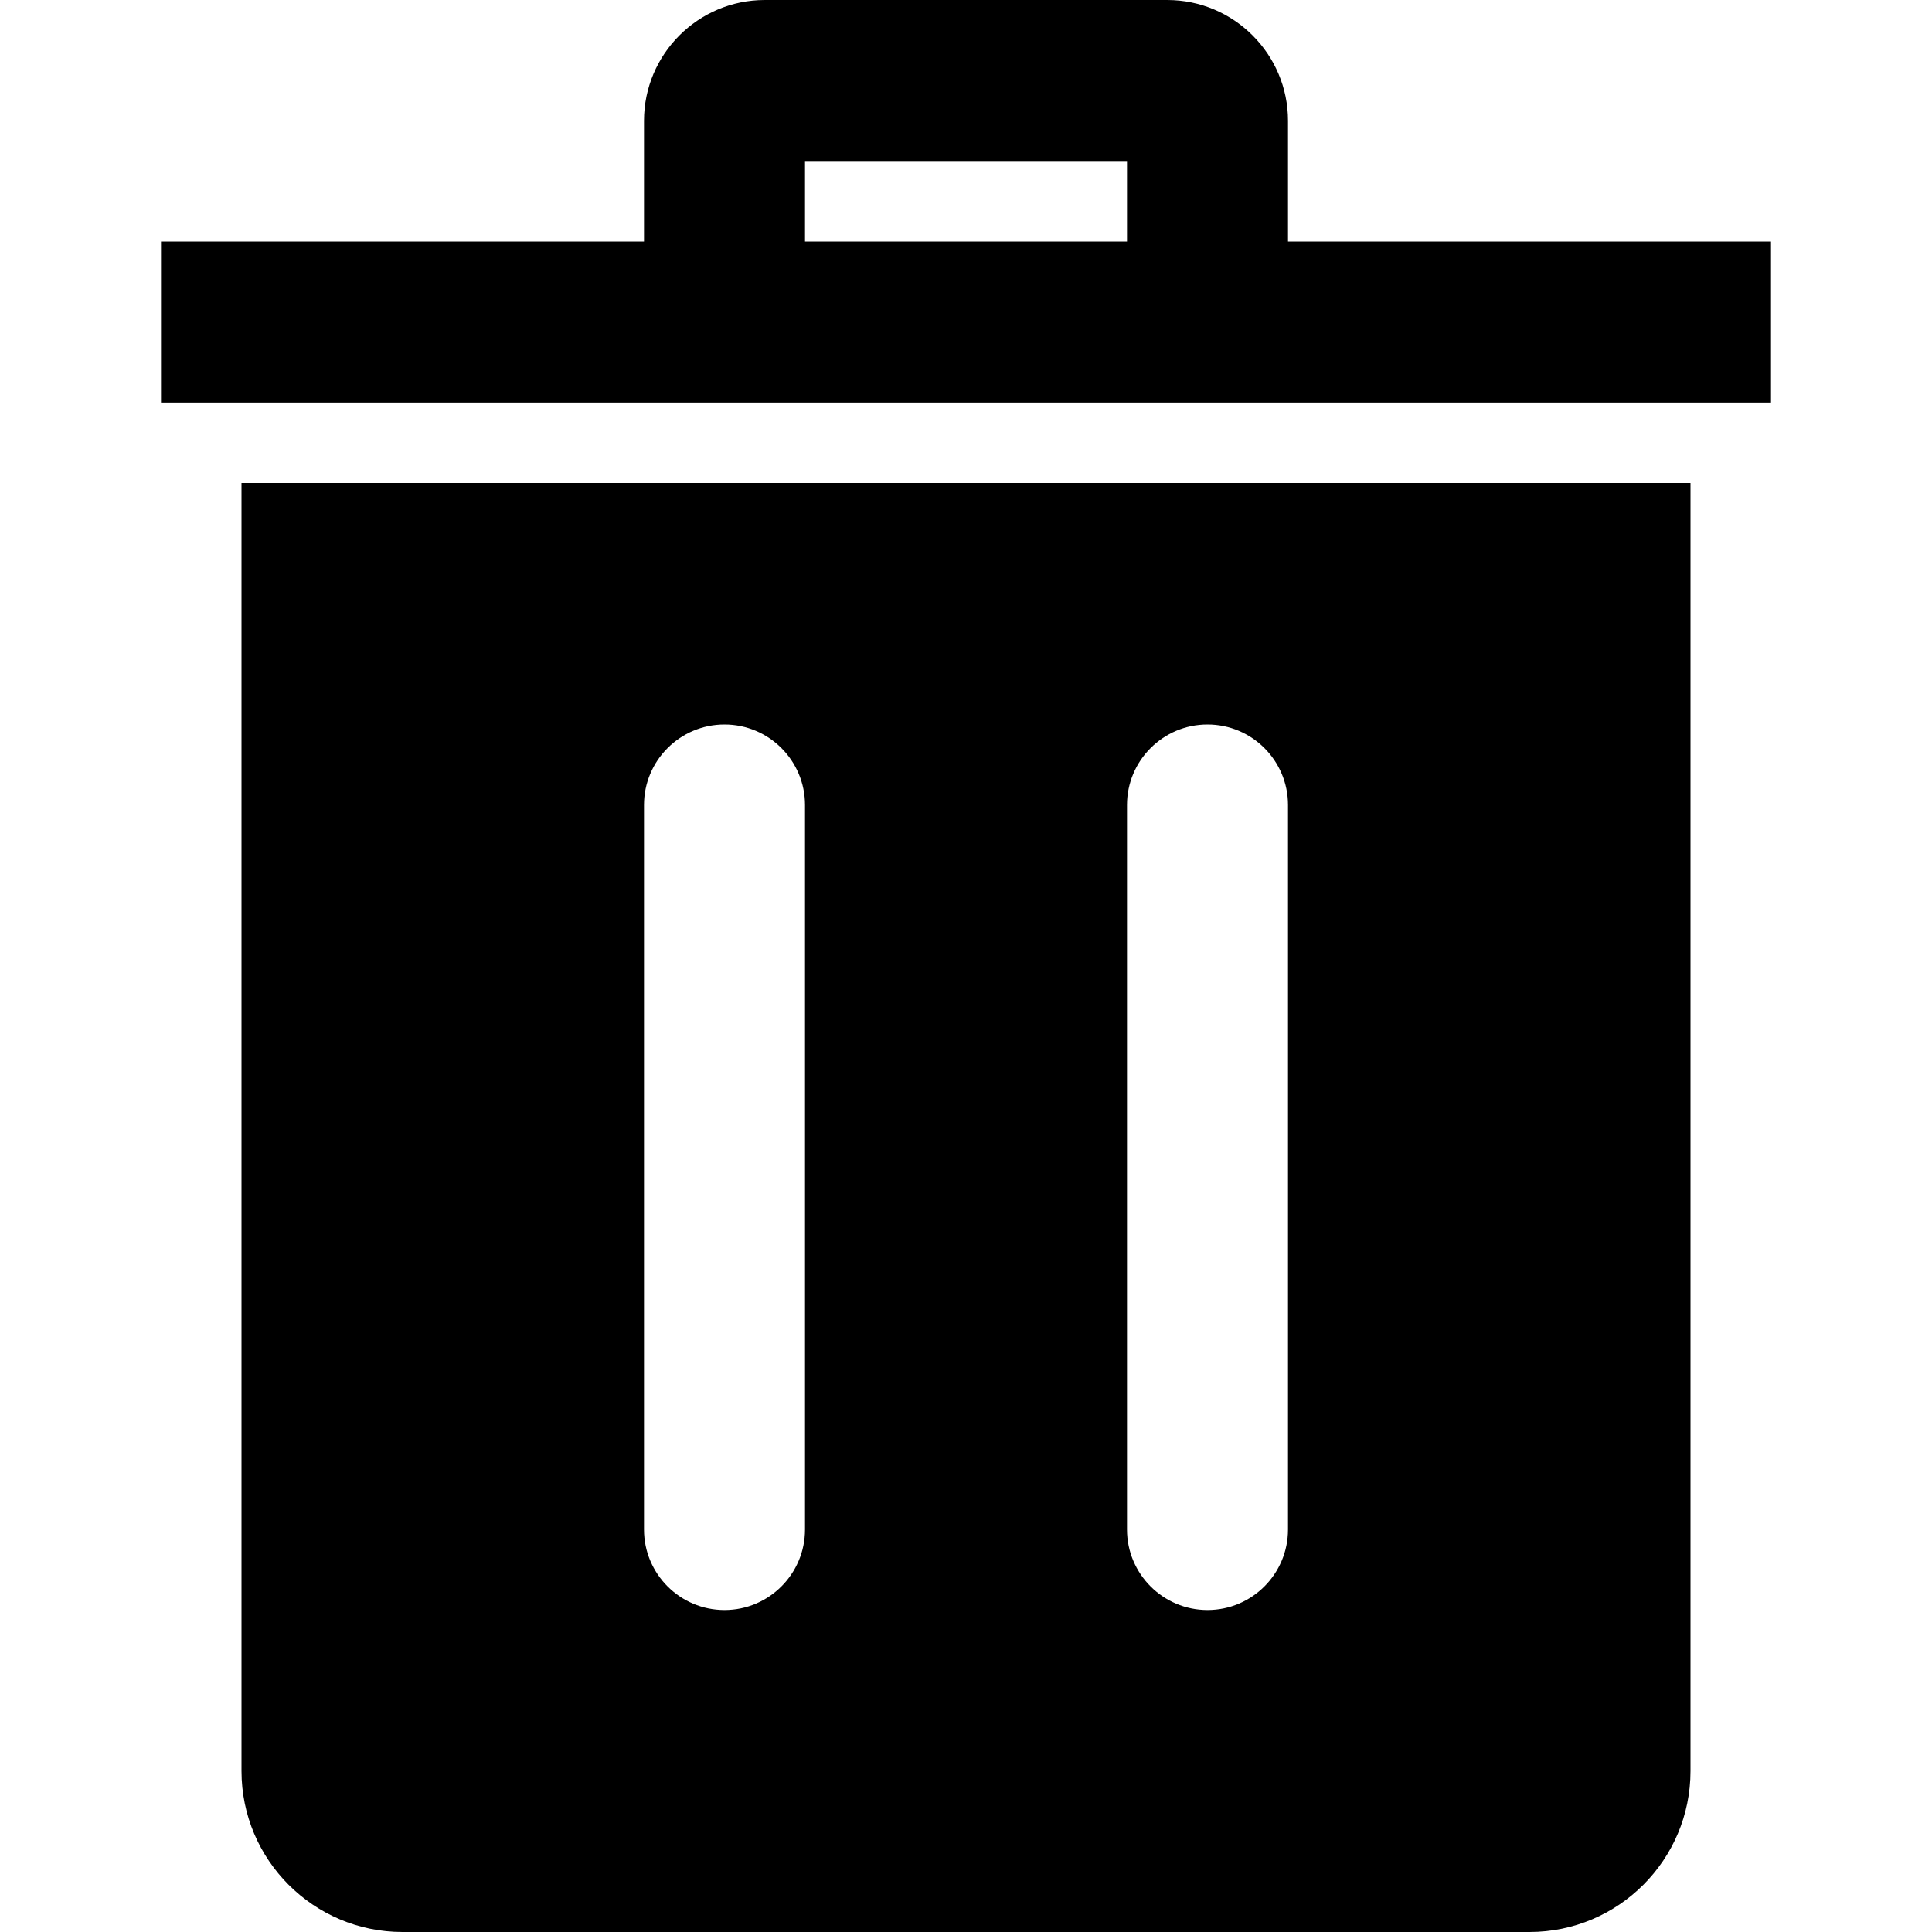 <svg width="24" height="24" xmlns="http://www.w3.org/2000/svg" xmlns:svg="http://www.w3.org/2000/svg">
  <path stroke-width="0" id="trash1" fill="#000000" d="m19,24l-14,0c-1.104,0 -2,-0.896 -2,-2l0,-16l18,0l0,16c0,1.104 -0.896,2 -2,2m-9,-14c0,-0.552 -0.448,-1 -1,-1s-1,0.448 -1,1l0,9c0,0.552 0.448,1 1,1s1,-0.448 1,-1l0,-9zm6,0c0,-0.552 -0.448,-1 -1,-1s-1,0.448 -1,1l0,9c0,0.552 0.448,1 1,1s1,-0.448 1,-1l0,-9zm6,-5l-20,0l0,-2l6,0l0,-1.5c0,-0.827 0.673,-1.5 1.5,-1.5l5,0c0.825,0 1.5,0.671 1.5,1.5l0,1.5l6,0l0,2zm-12,-2l4,0l0,-1l-4,0l0,1z"/>
</svg>